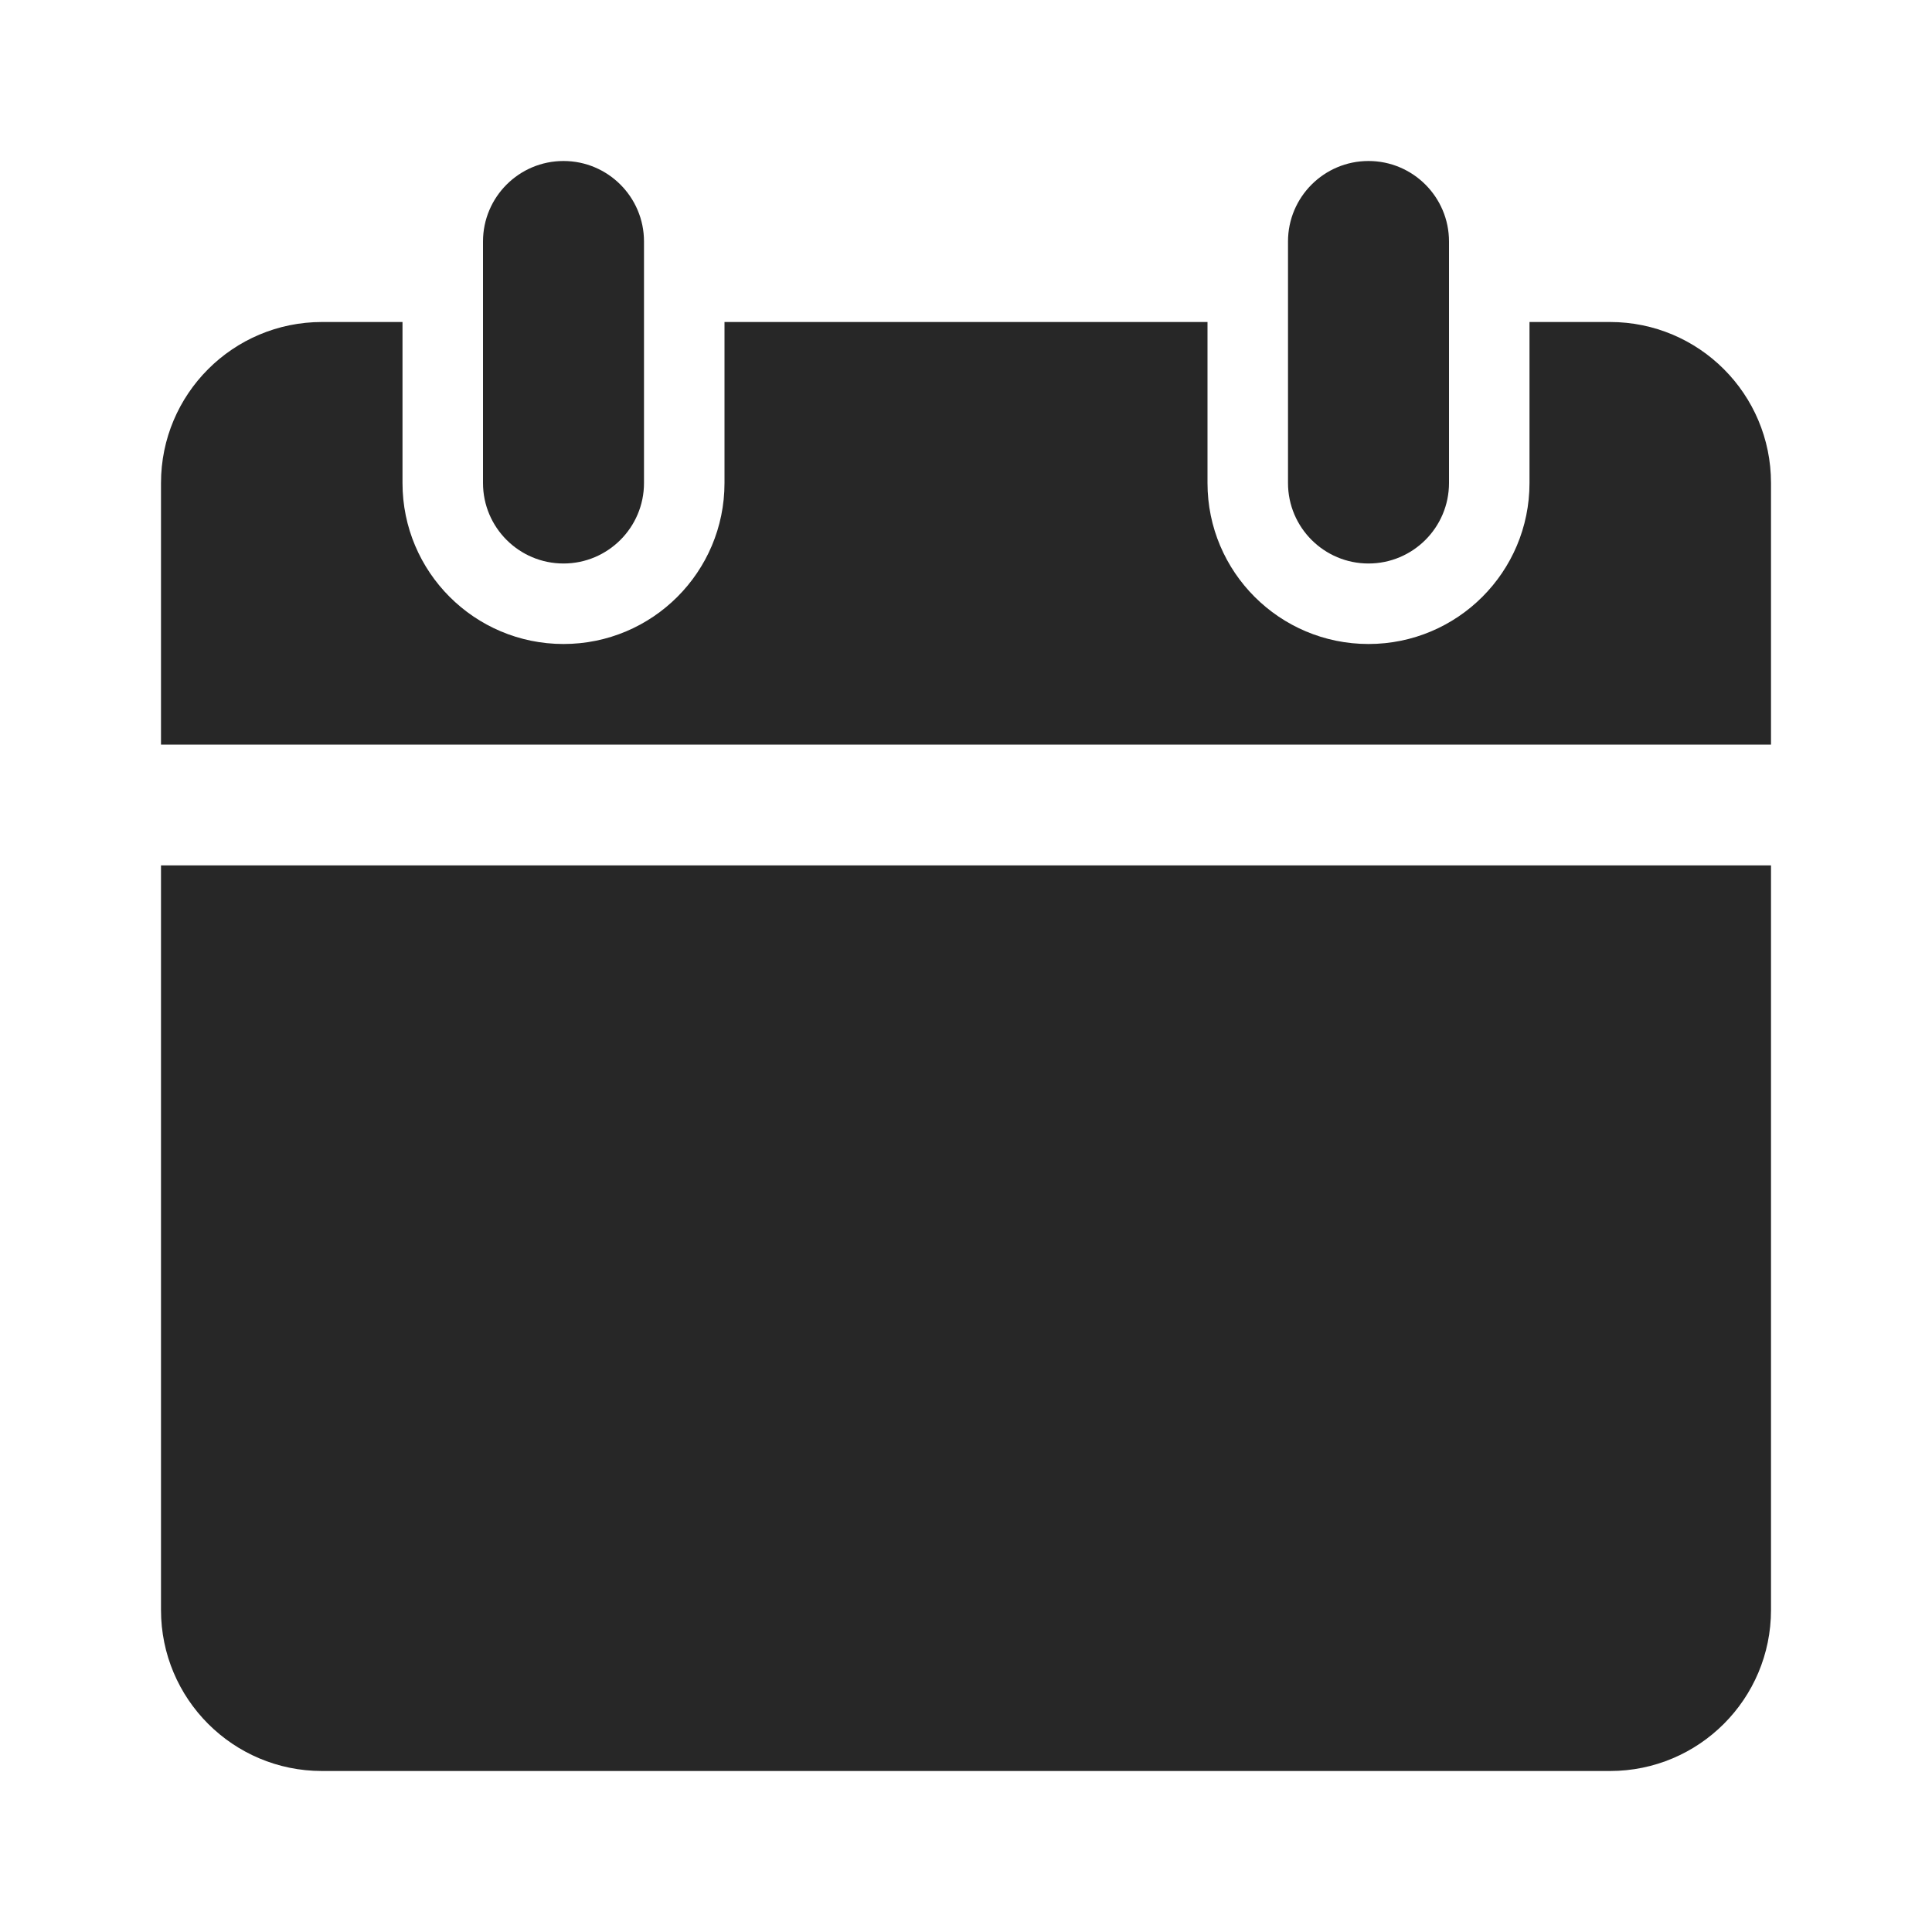 <svg width="24" height="24" viewBox="0 0 24 24" fill="none" xmlns="http://www.w3.org/2000/svg">
<path fill-rule="evenodd" clip-rule="evenodd" d="M7 2C7.552 2 8 2.448 8 3V6C8 6.552 7.552 7 7 7C6.448 7 6 6.552 6 6V3C6 2.448 6.448 2 7 2ZM17 2C17.552 2 18 2.448 18 3V6C18 6.552 17.552 7 17 7C16.448 7 16 6.552 16 6V3C16 2.448 16.448 2 17 2ZM5 4V6C5 7.105 5.895 8 7 8C8.105 8 9 7.105 9 6V4H15V6C15 7.105 15.895 8 17 8C18.105 8 19 7.105 19 6V4H20C21.105 4 22 4.895 22 6V9.25H2V6C2 4.895 2.895 4 4 4H5ZM2 10.75V20C2 21.105 2.895 22 4 22H20C21.105 22 22 21.105 22 20V10.75H2Z" fill="#272727"/>
</svg>
